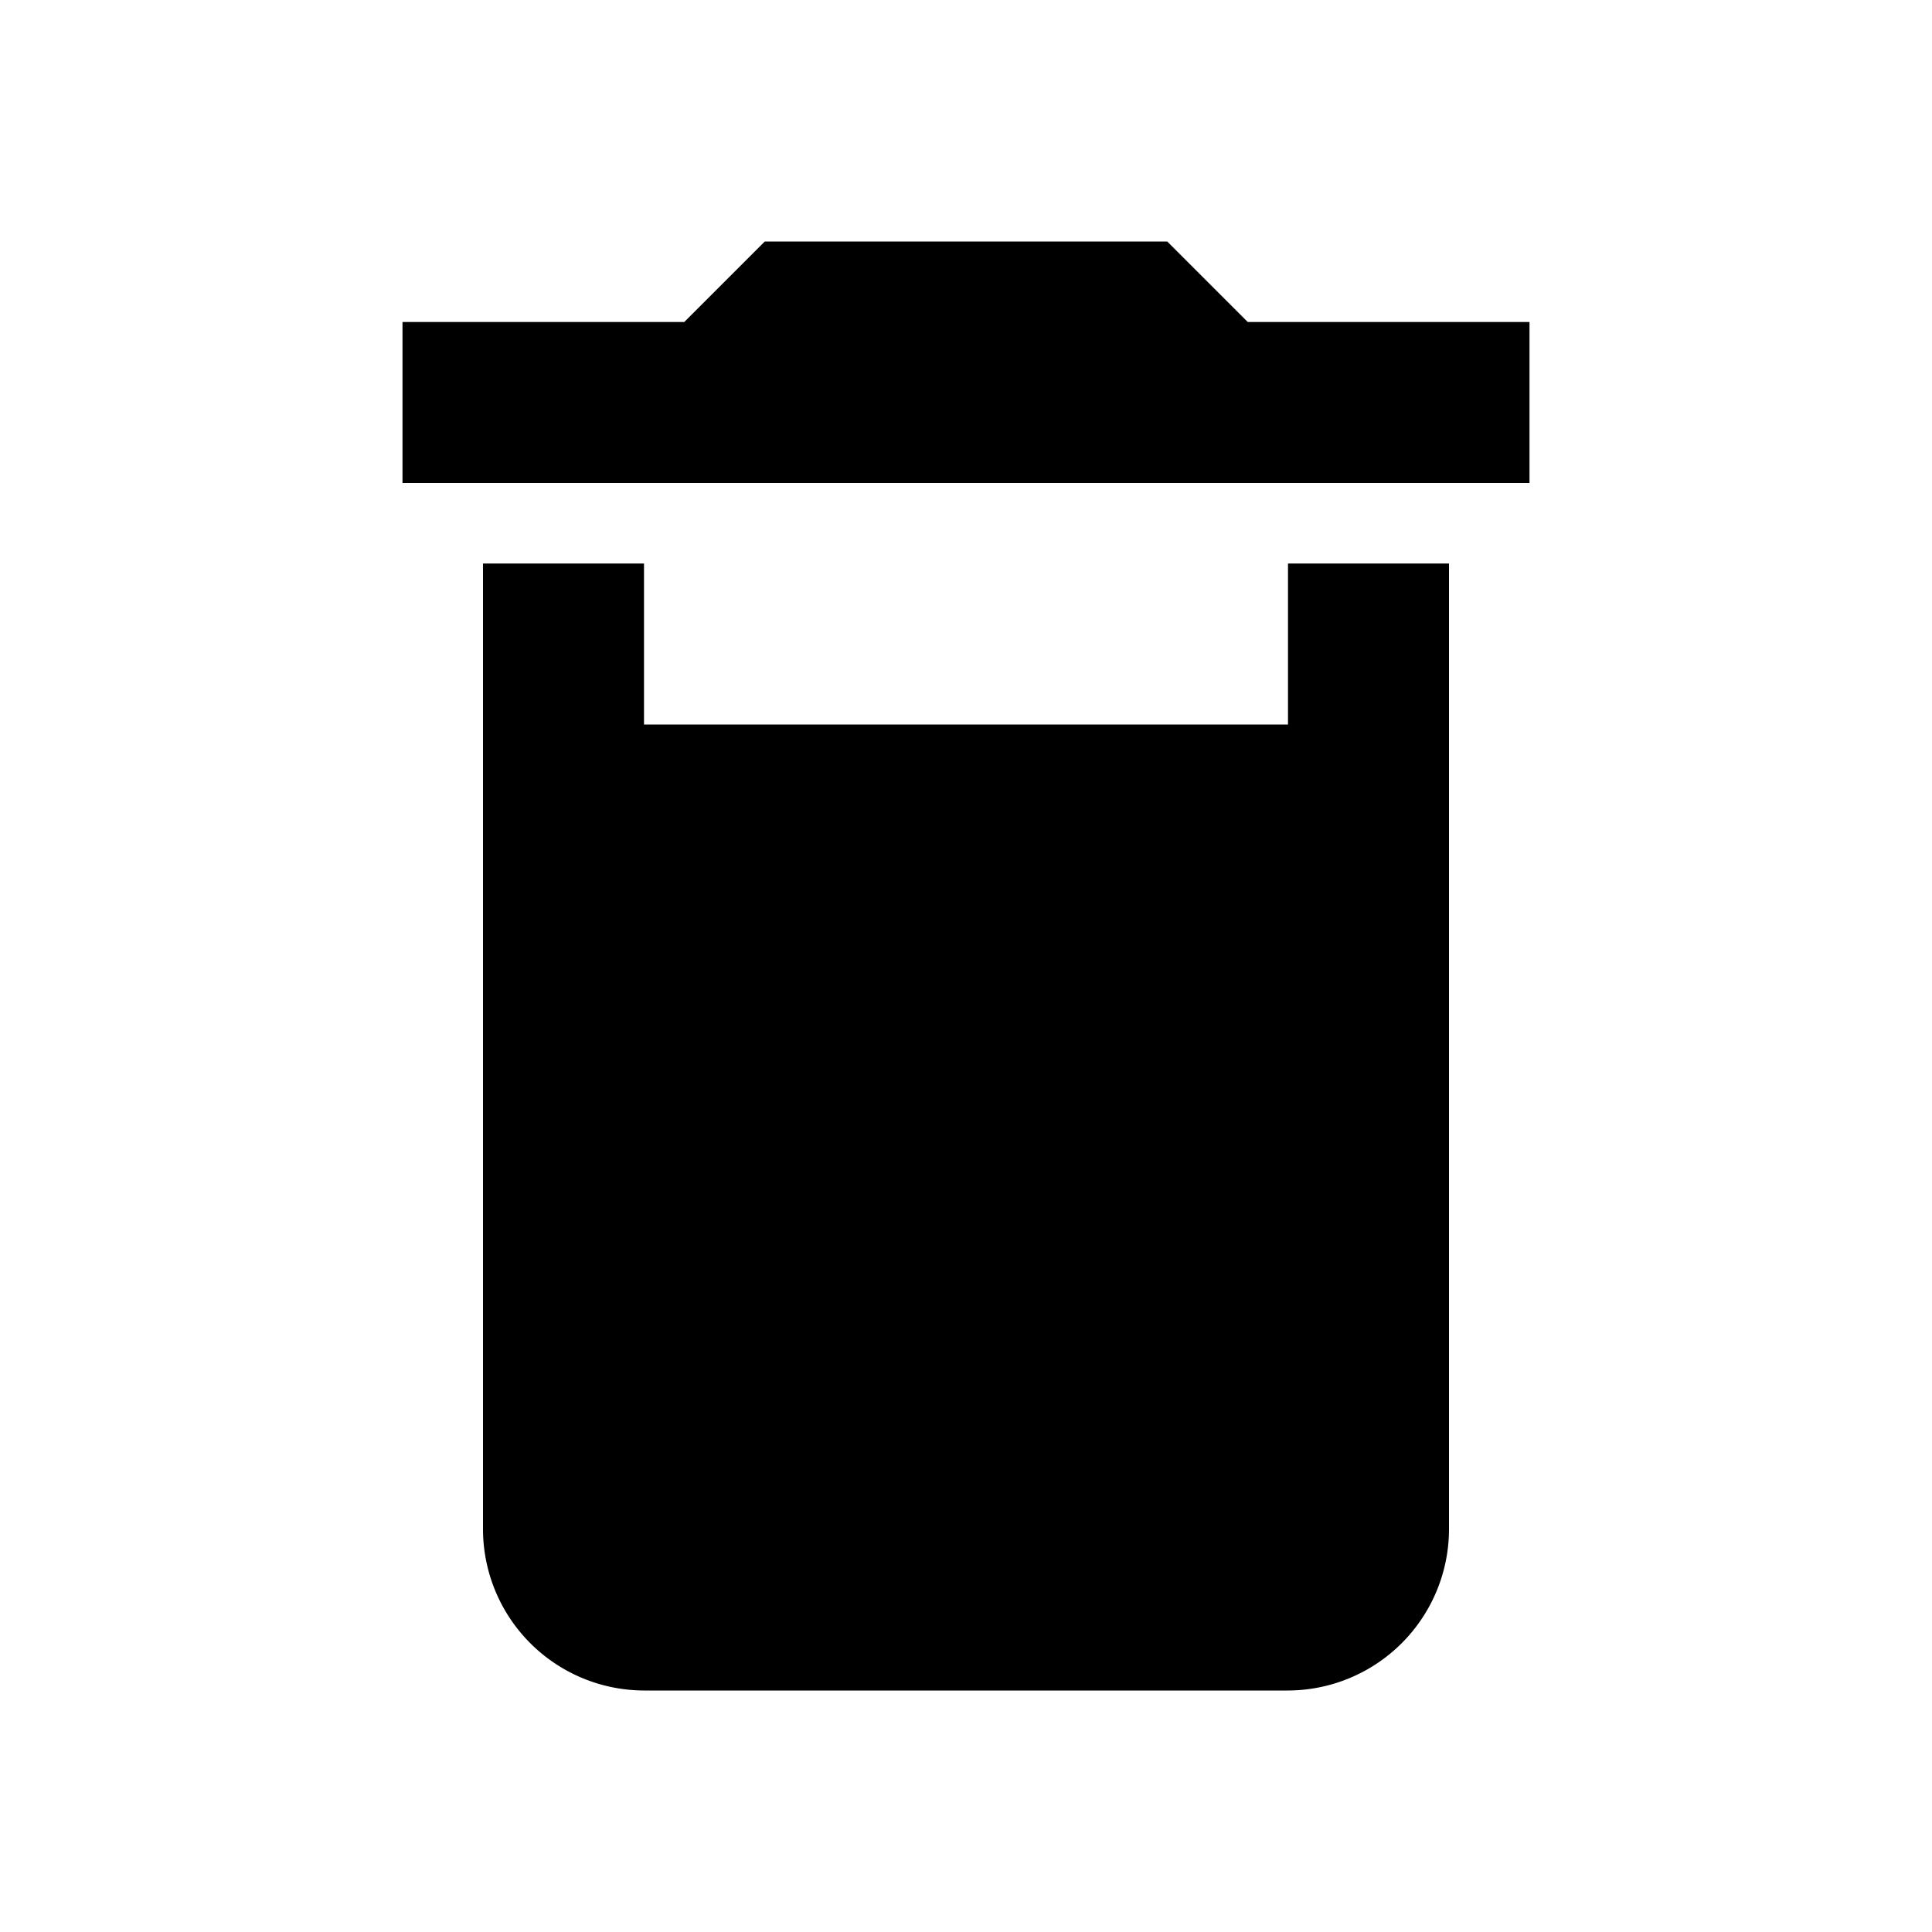 <svg id="Laag_1" data-name="Laag 1" xmlns="http://www.w3.org/2000/svg" viewBox="0 0 24 24"><defs><style>.cls-1{fill:none;}</style></defs><title>trash-full-alternative</title><path class="cls-1" d="M0,0V24H24V0ZM18,19a2.006,2.006,0,0,1-2,2H8a2.006,2.006,0,0,1-2-2V7H8V9h8V7h2Z"/><path d="M18,7V19a2.006,2.006,0,0,1-2,2H8a2.006,2.006,0,0,1-2-2V7H8V9h8V7Z"/><polygon points="19 4 19 6 5 6 5 4 8.5 4 9.5 3 14.5 3 15.5 4 19 4"/></svg>